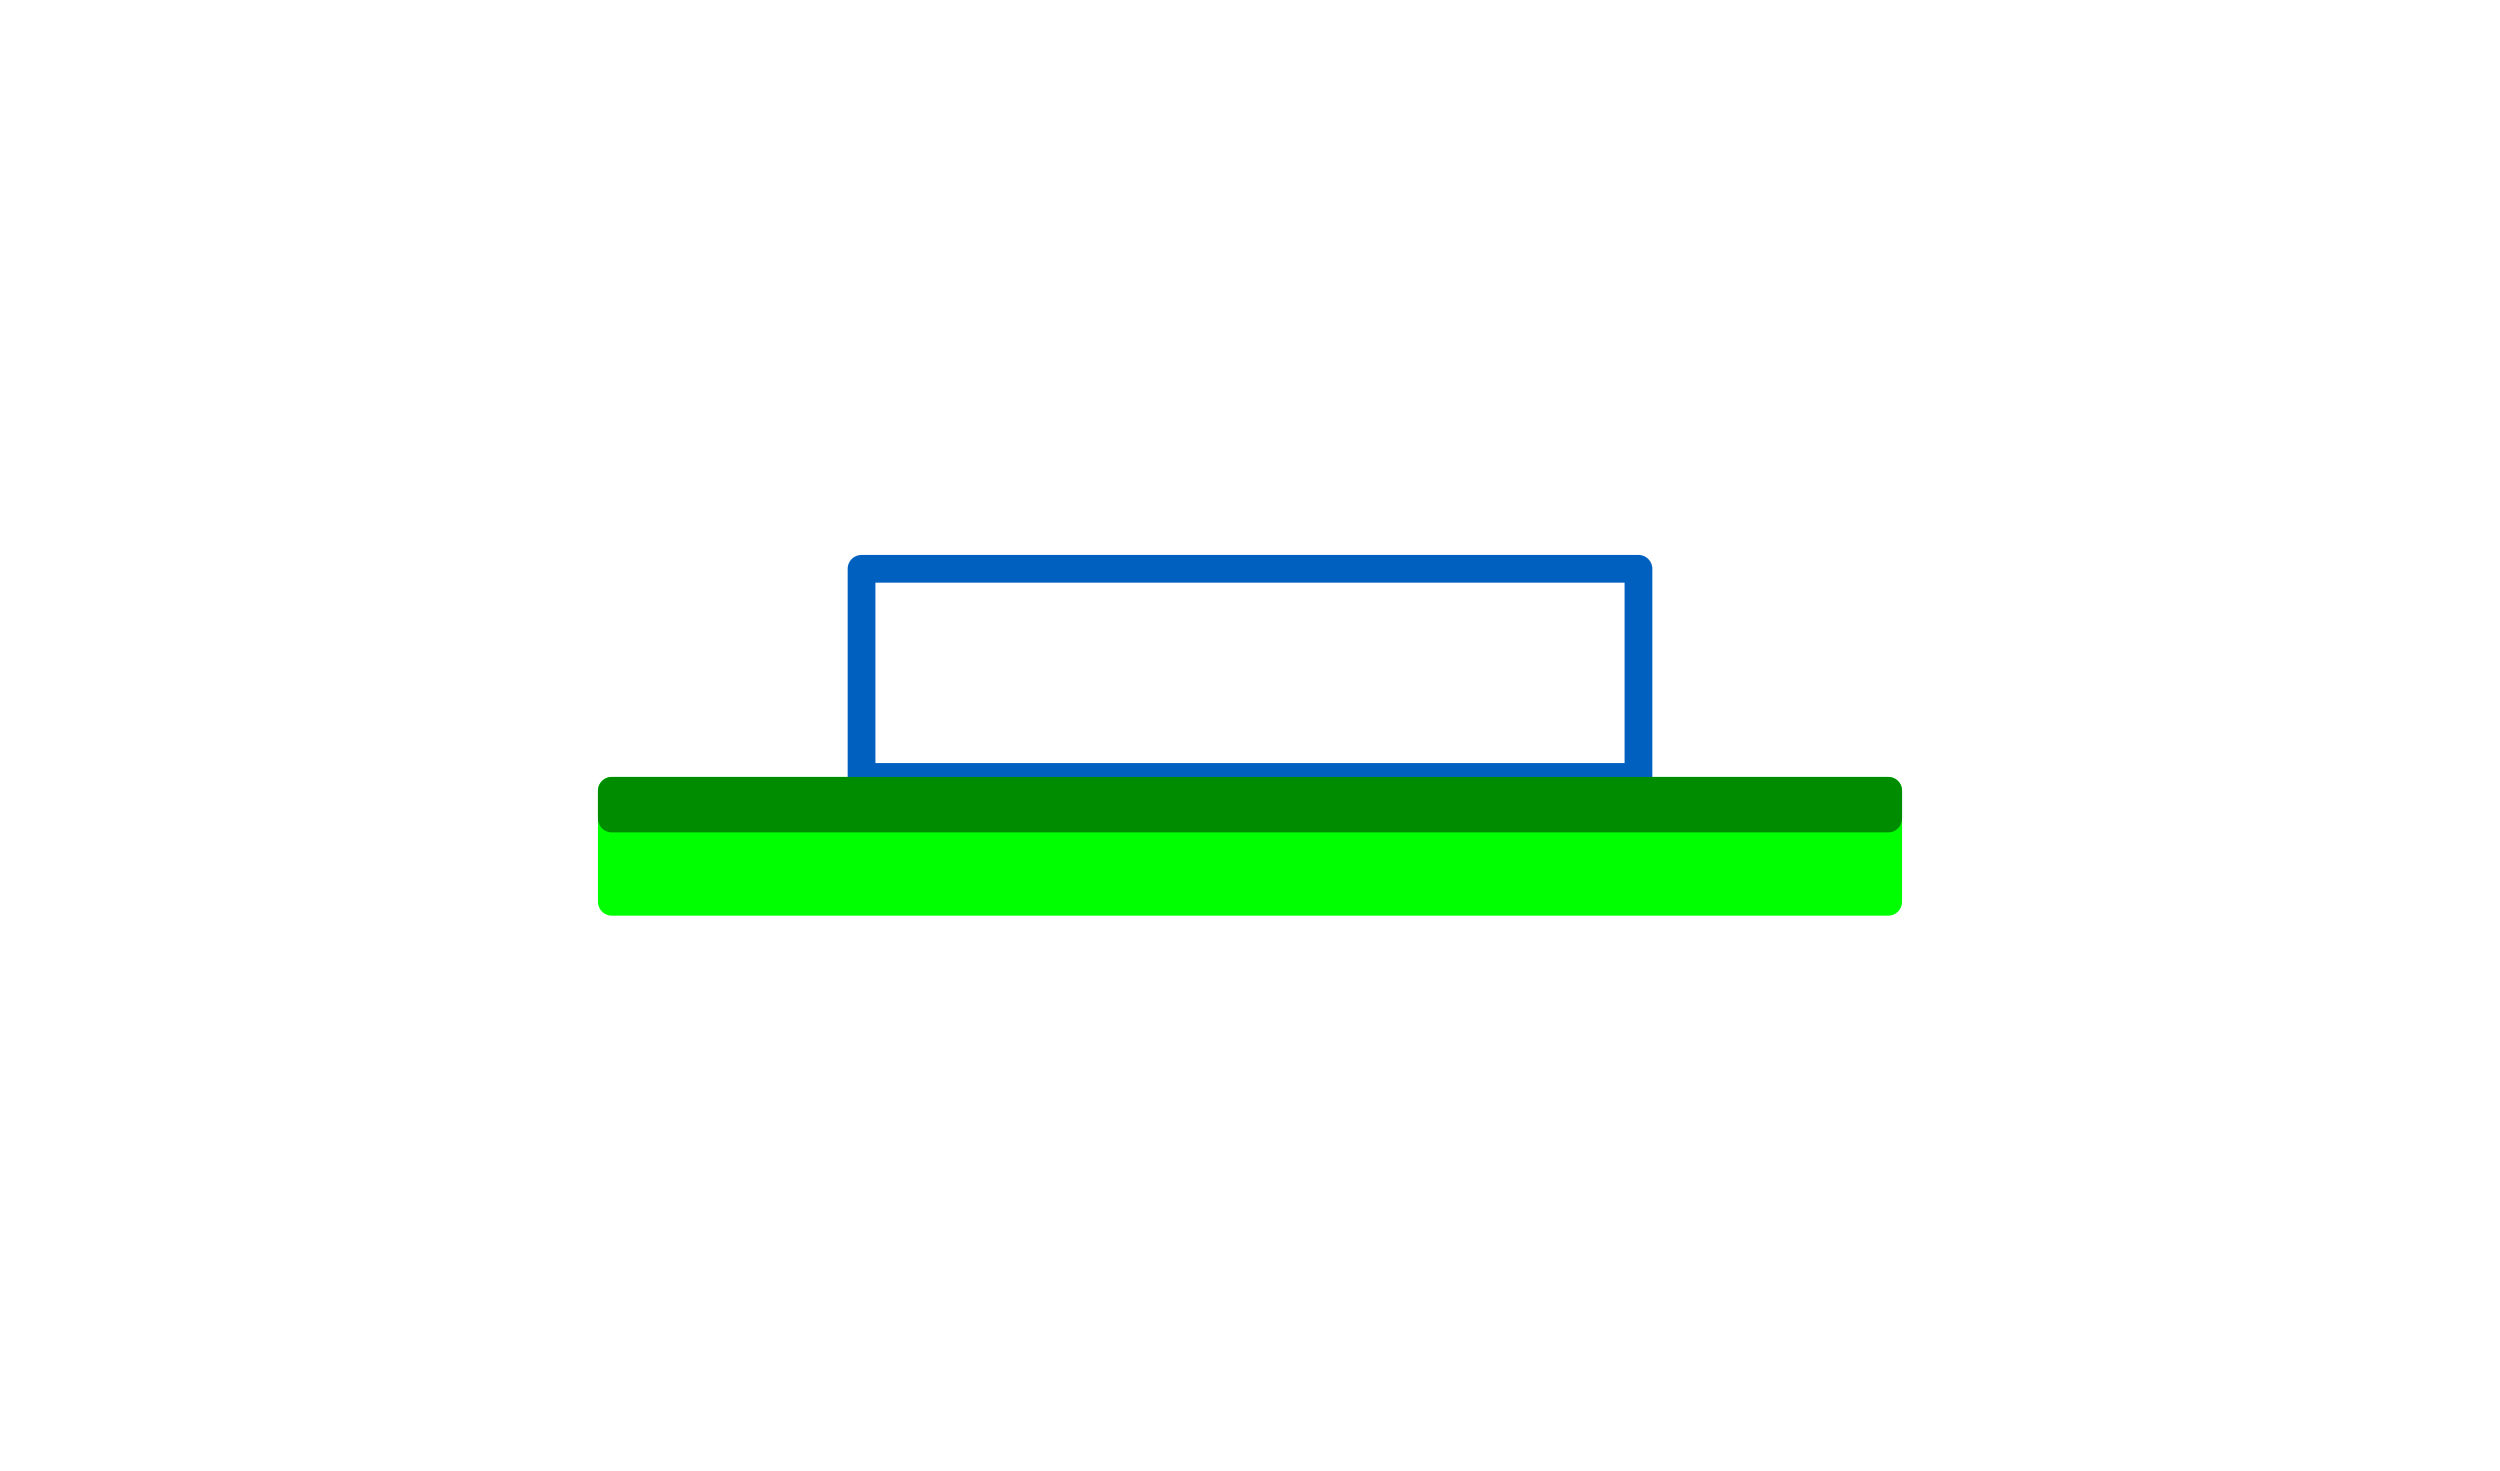 <?xml version="1.0" encoding="utf-8"?>
<!-- Created with "sPlan" (http://www.abacom-online.de) -->
<svg version="1.1" baseProfile="full"
xmlns="http://www.w3.org/2000/svg"
width="17mm" height="10mm"
viewBox="0 0 174 106">
<title>substrates</title>
<defs>
<style type="text/css">
<![CDATA[
polyline {stroke-linecap:round; stroke-linejoin:round}
polygon {stroke-linecap:round; stroke-linejoin:round}
path {stroke-linecap:round; stroke-linejoin:round}
circle {stroke-linecap:round; stroke-linejoin:round}
]]>
</style>
</defs>
<path fill="rgb(0,255,0)" stroke="rgb(0,255,0)" stroke-width="2" d=" M 41 57 L 133 57 133 65 41 65 41 57 Z" />
<path fill="none" stroke="rgb(0,96,191)" stroke-width="2" d=" M 59 41 L 115 41 115 56 59 56 59 41 Z" />
<path fill="none" stroke="rgb(0,140,0)" stroke-width="2" d=" M 41 57 L 133 57 133 59 41 59 41 57 Z" />
</svg>
